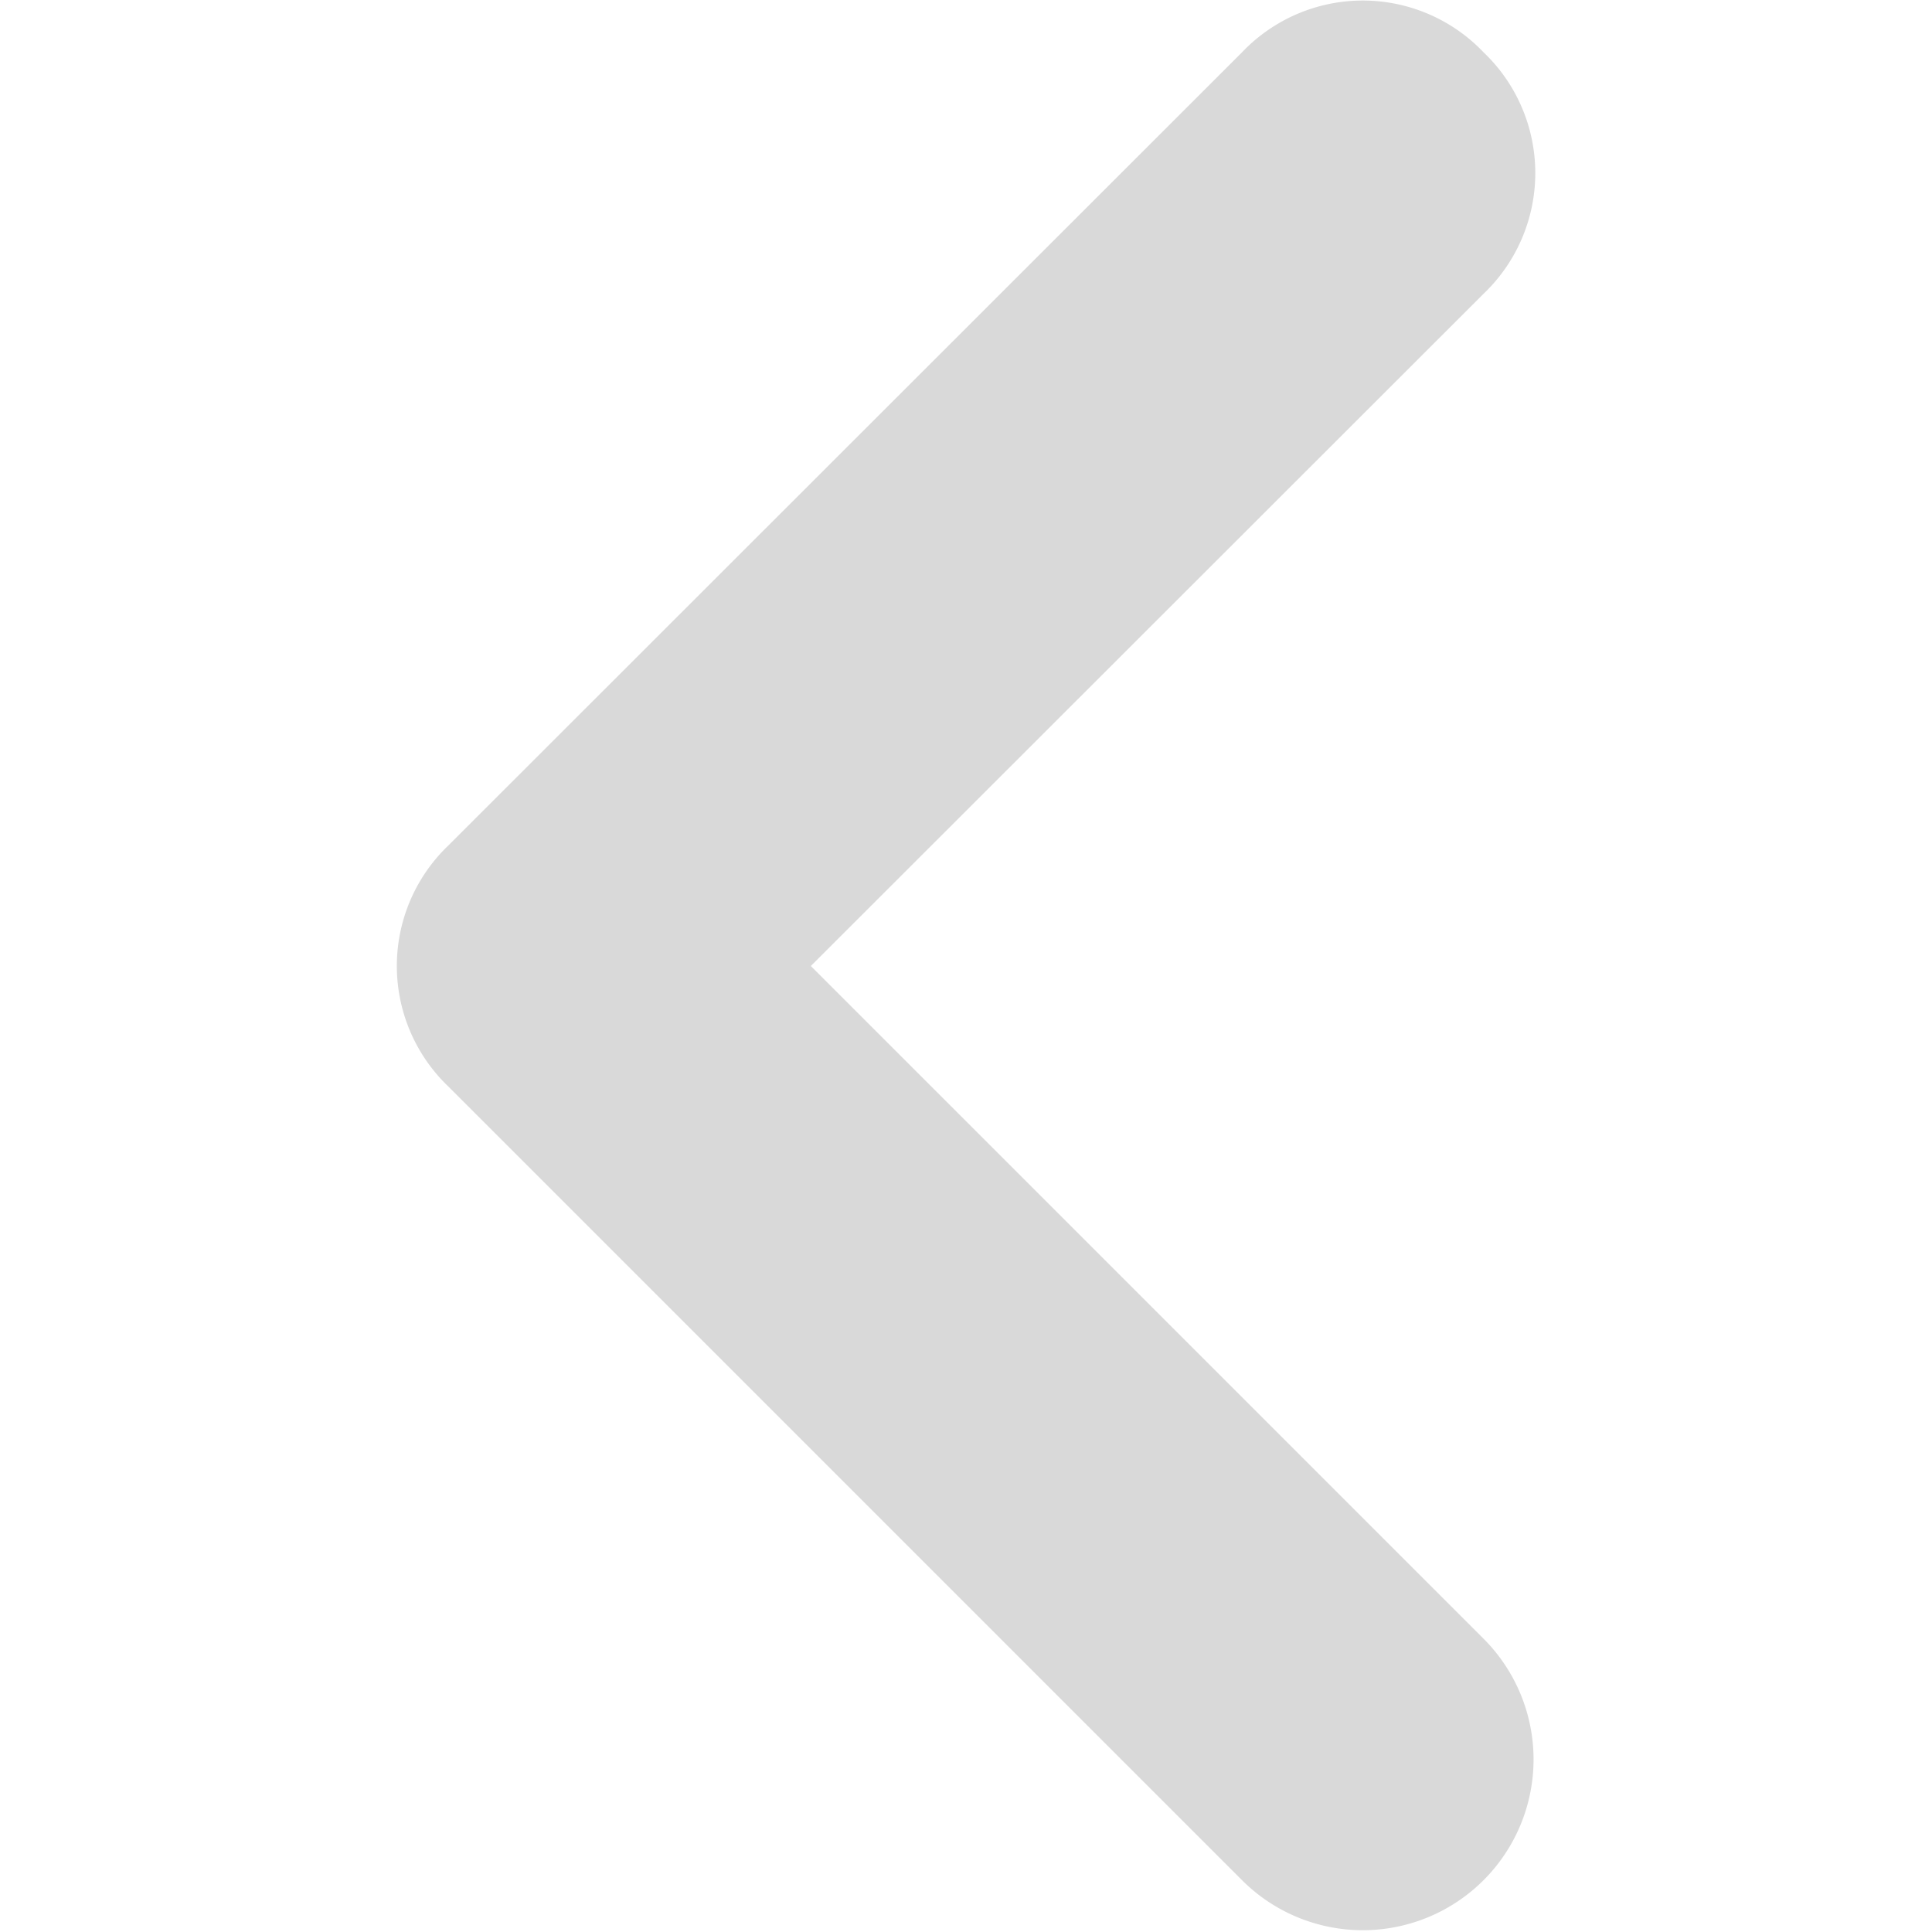 <svg xmlns="http://www.w3.org/2000/svg" width="16" height="16" viewBox="0 0 16 16">
    <defs>
        <clipPath id="ofgvegu31a">
            <path data-name="Rectangle 4548" style="stroke:#707070;fill:#d9d9d9" d="M0 0h16v16H0z"/>
        </clipPath>
    </defs>
    <g data-name="Mask Group 388" style="clip-path:url(#ofgvegu31a)">
        <path data-name="Path 2848" d="M14.8 4.7a1.381 1.381 0 0 1 0 2l-5.571 5.567 5.571 5.571a1.414 1.414 0 0 1-2 2l-6.571-6.571a1.381 1.381 0 0 1 0-2L12.8 4.7a1.381 1.381 0 0 1 2 0z" transform="translate(-2.514 -4.267)" style="fill:#d9d9d9"/>
    </g>
</svg>
